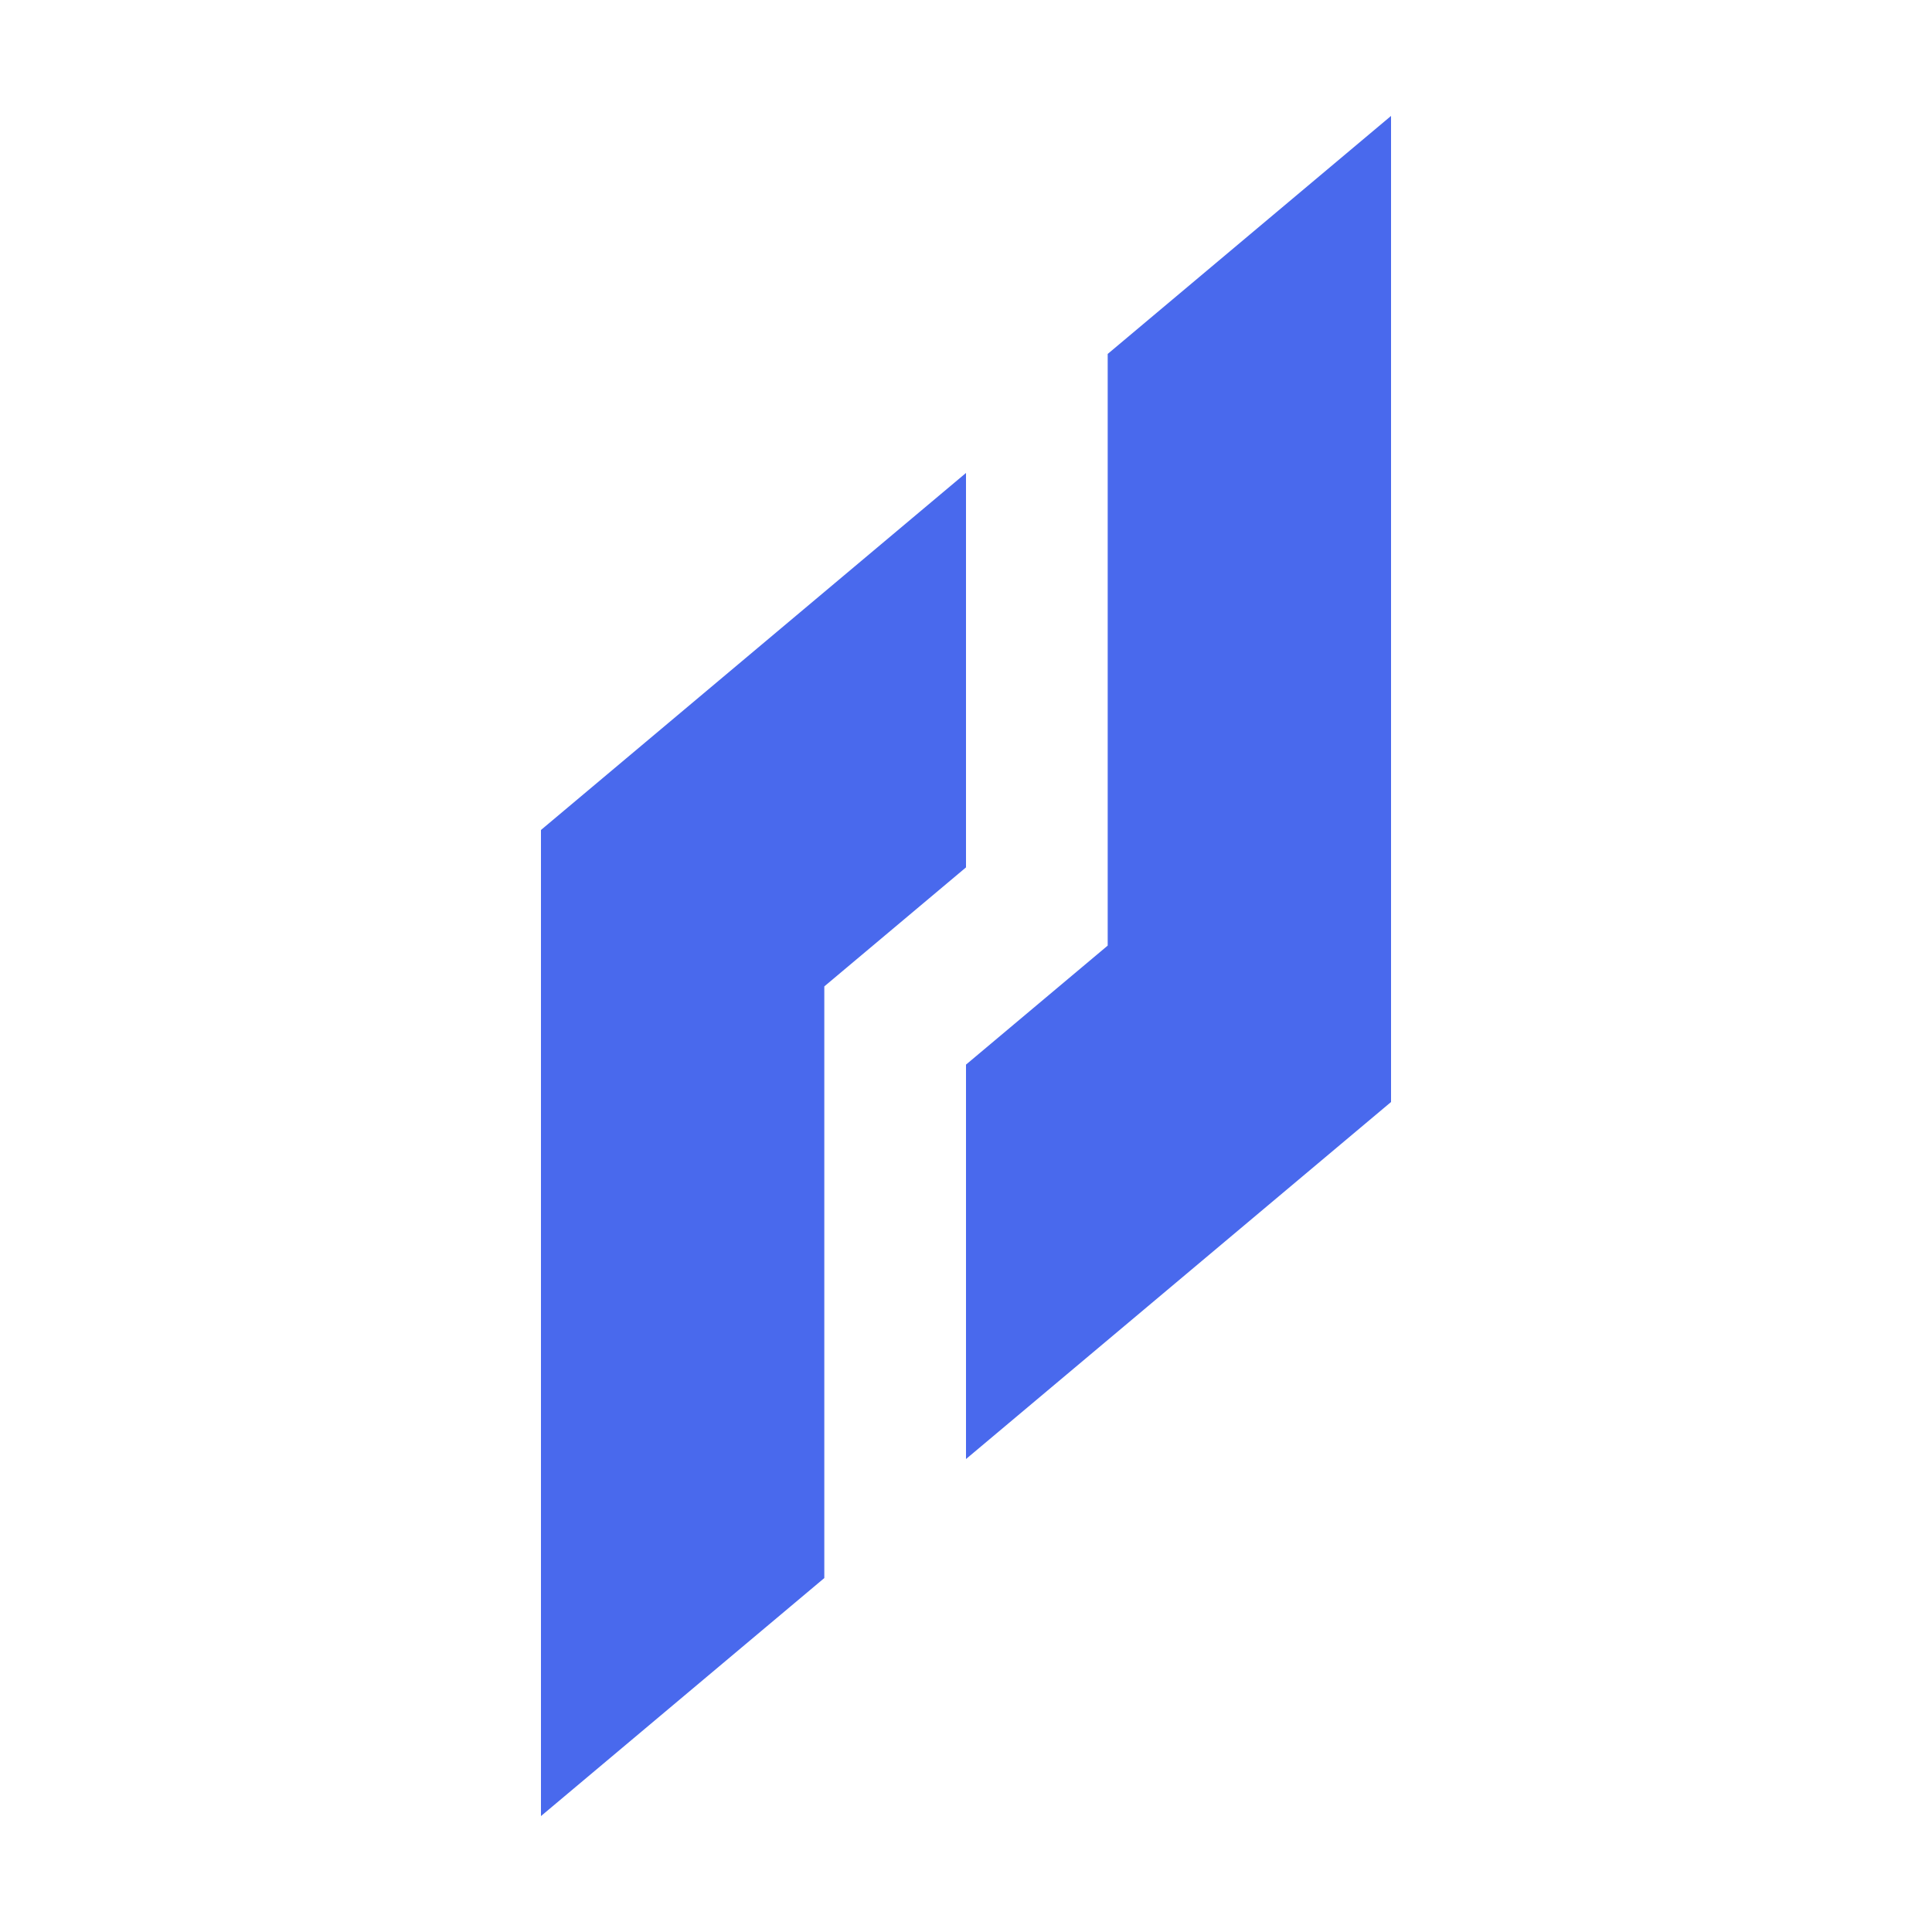 <svg width="50" height="50" viewBox="0 0 50 50" fill="none" xmlns="http://www.w3.org/2000/svg">
<path d="M25 12.24V22.448L21.333 25.528V40.84L14 47V21.48L25 12.24Z" fill="#4969ED"/>
<path d="M25 37.76V27.552L28.667 24.472V9.16L36 3V28.52L25 37.76Z" fill="#4969ED"/>
</svg>
